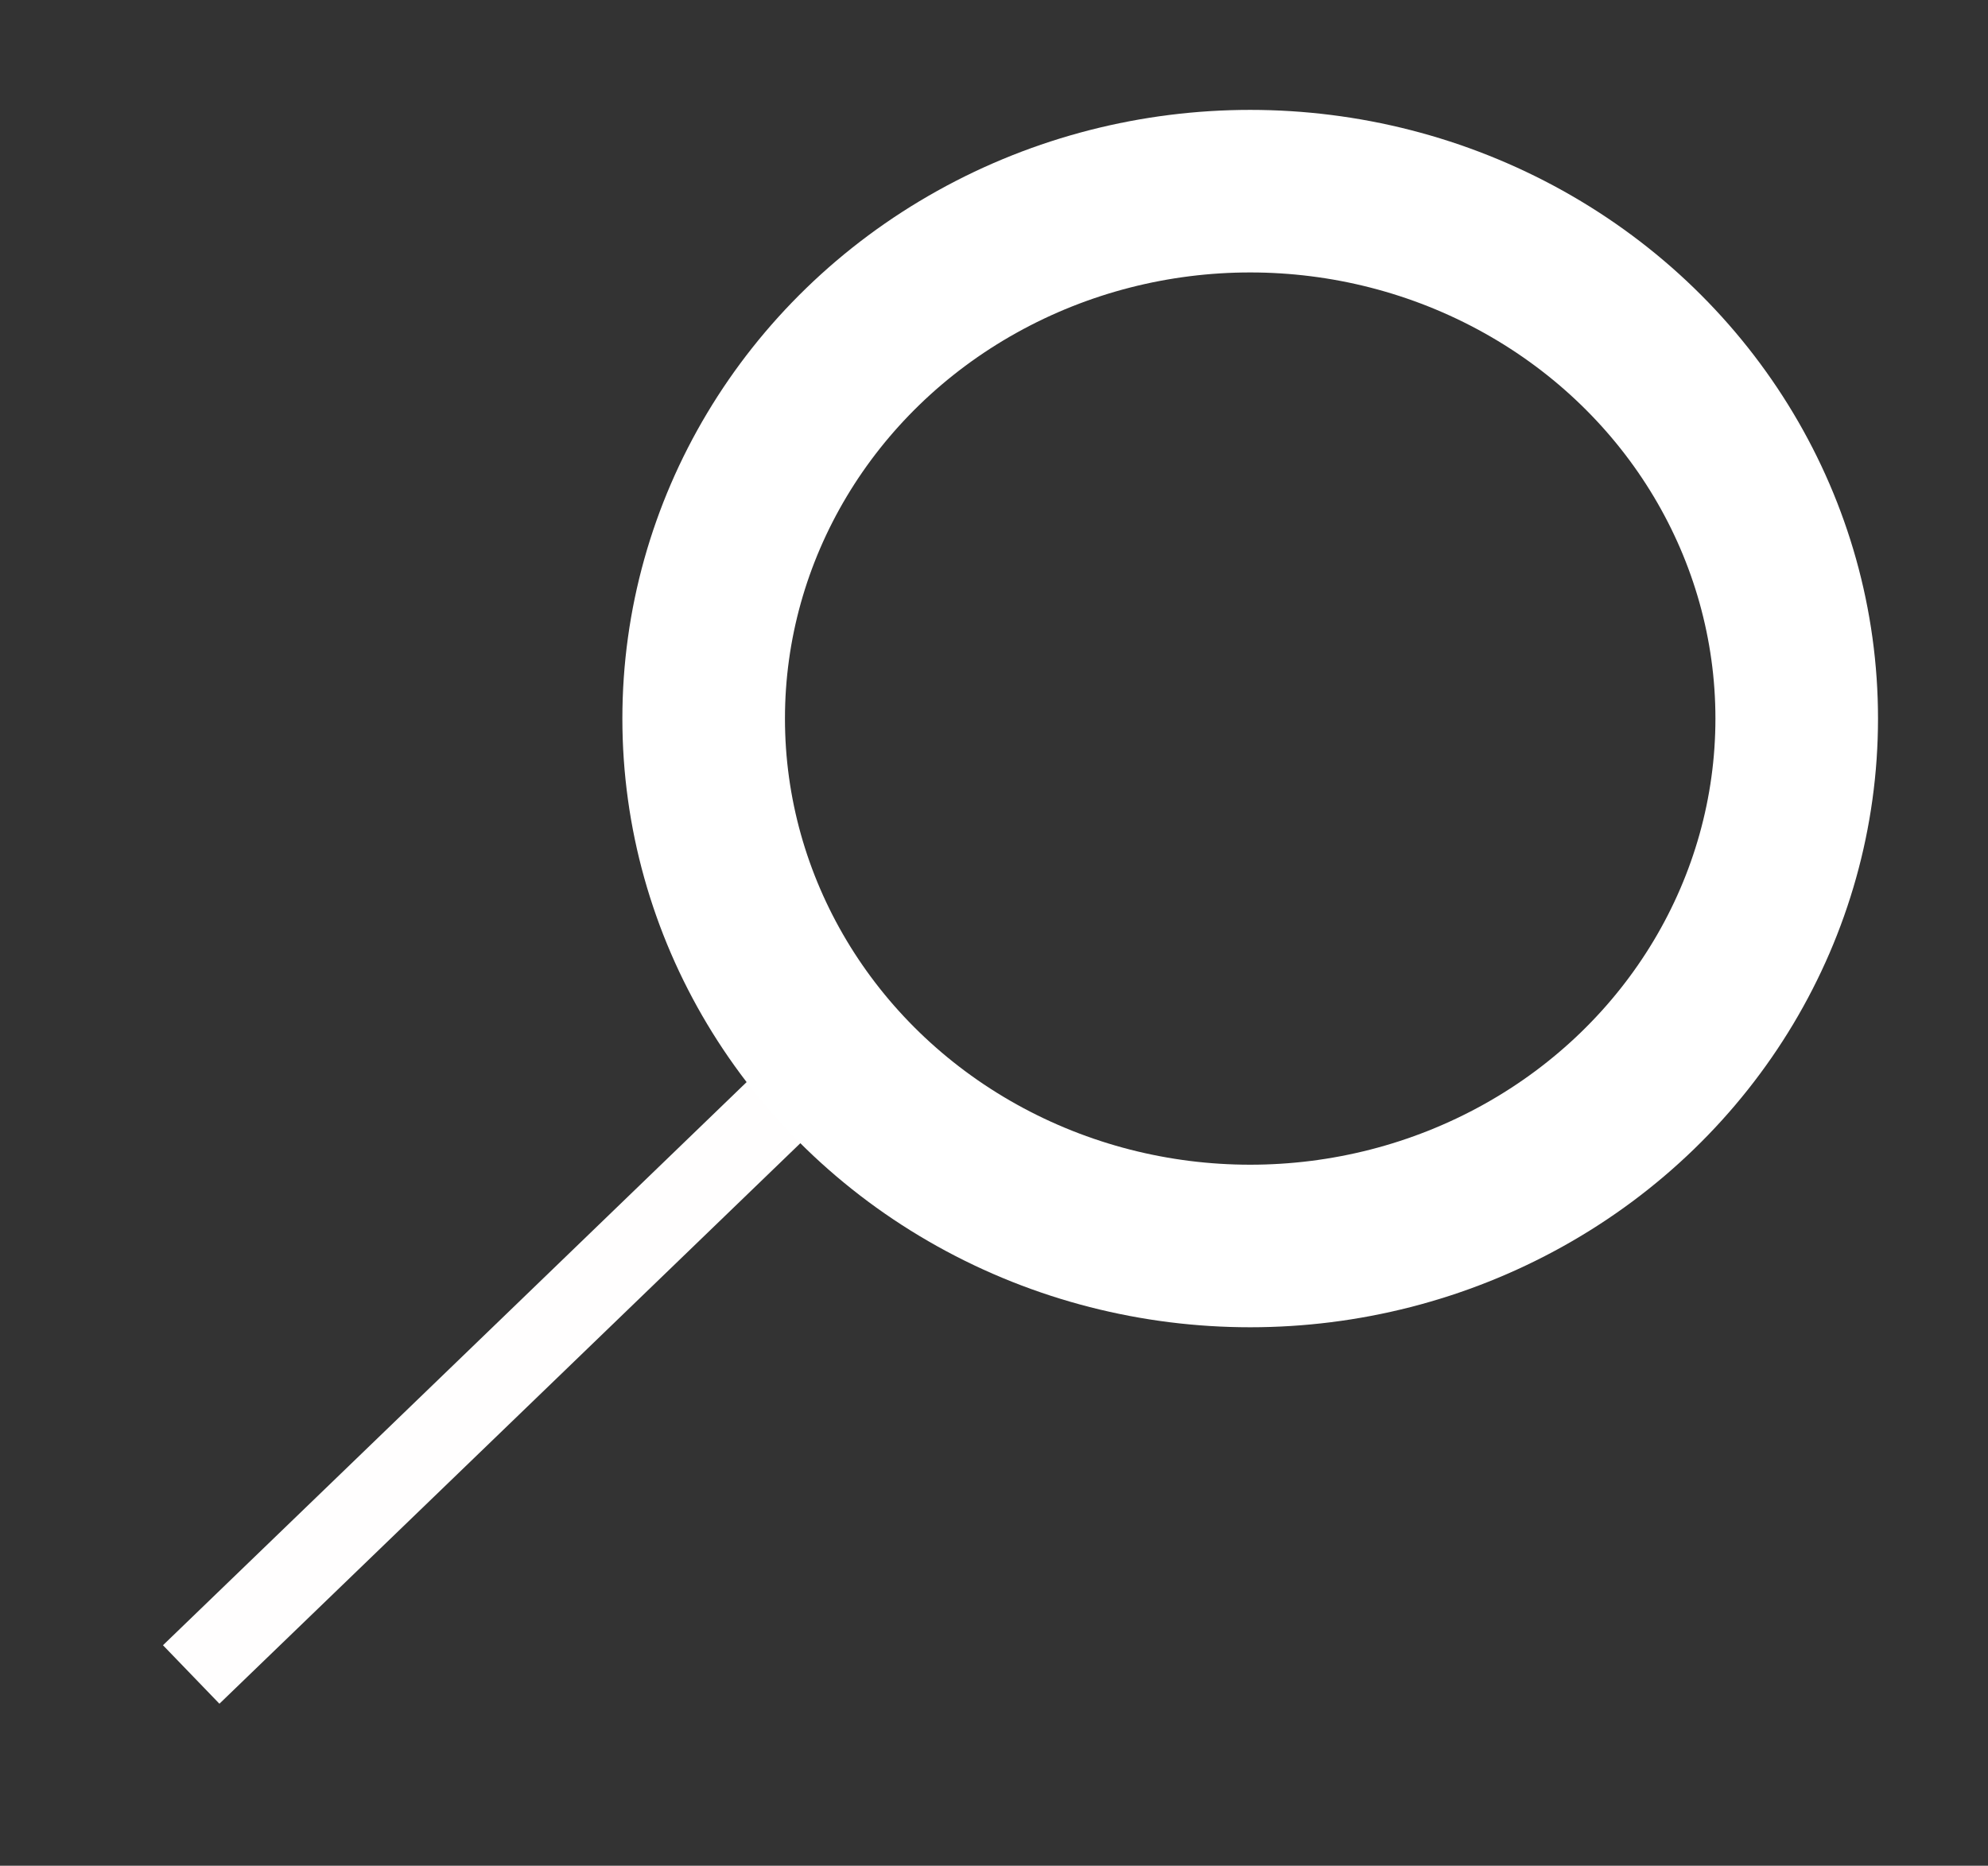 <?xml version="1.0" encoding="utf-8"?>
<svg version="1.1" xmlns="http://www.w3.org/2000/svg" xmlns:xlink="http://www.w3.org/1999/xlink" height="22.955" width="24.455">
  <rect width="100%" height="100%" fill="#333333" stroke="none"/>
  <defs>
    <path id="path-0" opacity="1" fill-rule="evenodd" d="M2.352,20.602 C2.352,20.602 3.514,19.481 6.631,16.473 C9.747,13.465 10.336,12.897 10.336,12.897 "/>
    <ellipse id="ellipse-1" opacity="1" rx="6.723" ry="6.489" cx="15.379" cy="8.841"/>
    <mask id="mask-2" maskUnits="userSpaceOnUse" maskContentUnits="userSpaceOnUse">
      <rect opacity="1" x="0" y="0" width="24.455" height="22.955" fill="black"/>
      <use xlink:href="#ellipse-1" fill="white"/>
    </mask>
  </defs>
  <g opacity="1">
    <g opacity="1">
      <use xlink:href="#path-0" fill-opacity="0" stroke="rgb(255,254,254)" stroke-opacity="1" stroke-width="1" stroke-linecap="butt" stroke-linejoin="miter"/>
    </g>
    <g opacity="1">
      <use xlink:href="#ellipse-1" fill-opacity="0" stroke="rgb(255,255,255)" stroke-opacity="1" stroke-width="2" stroke-linecap="butt" stroke-linejoin="miter" mask="url(#mask-2)"/>
    </g>
  </g>
</svg>
